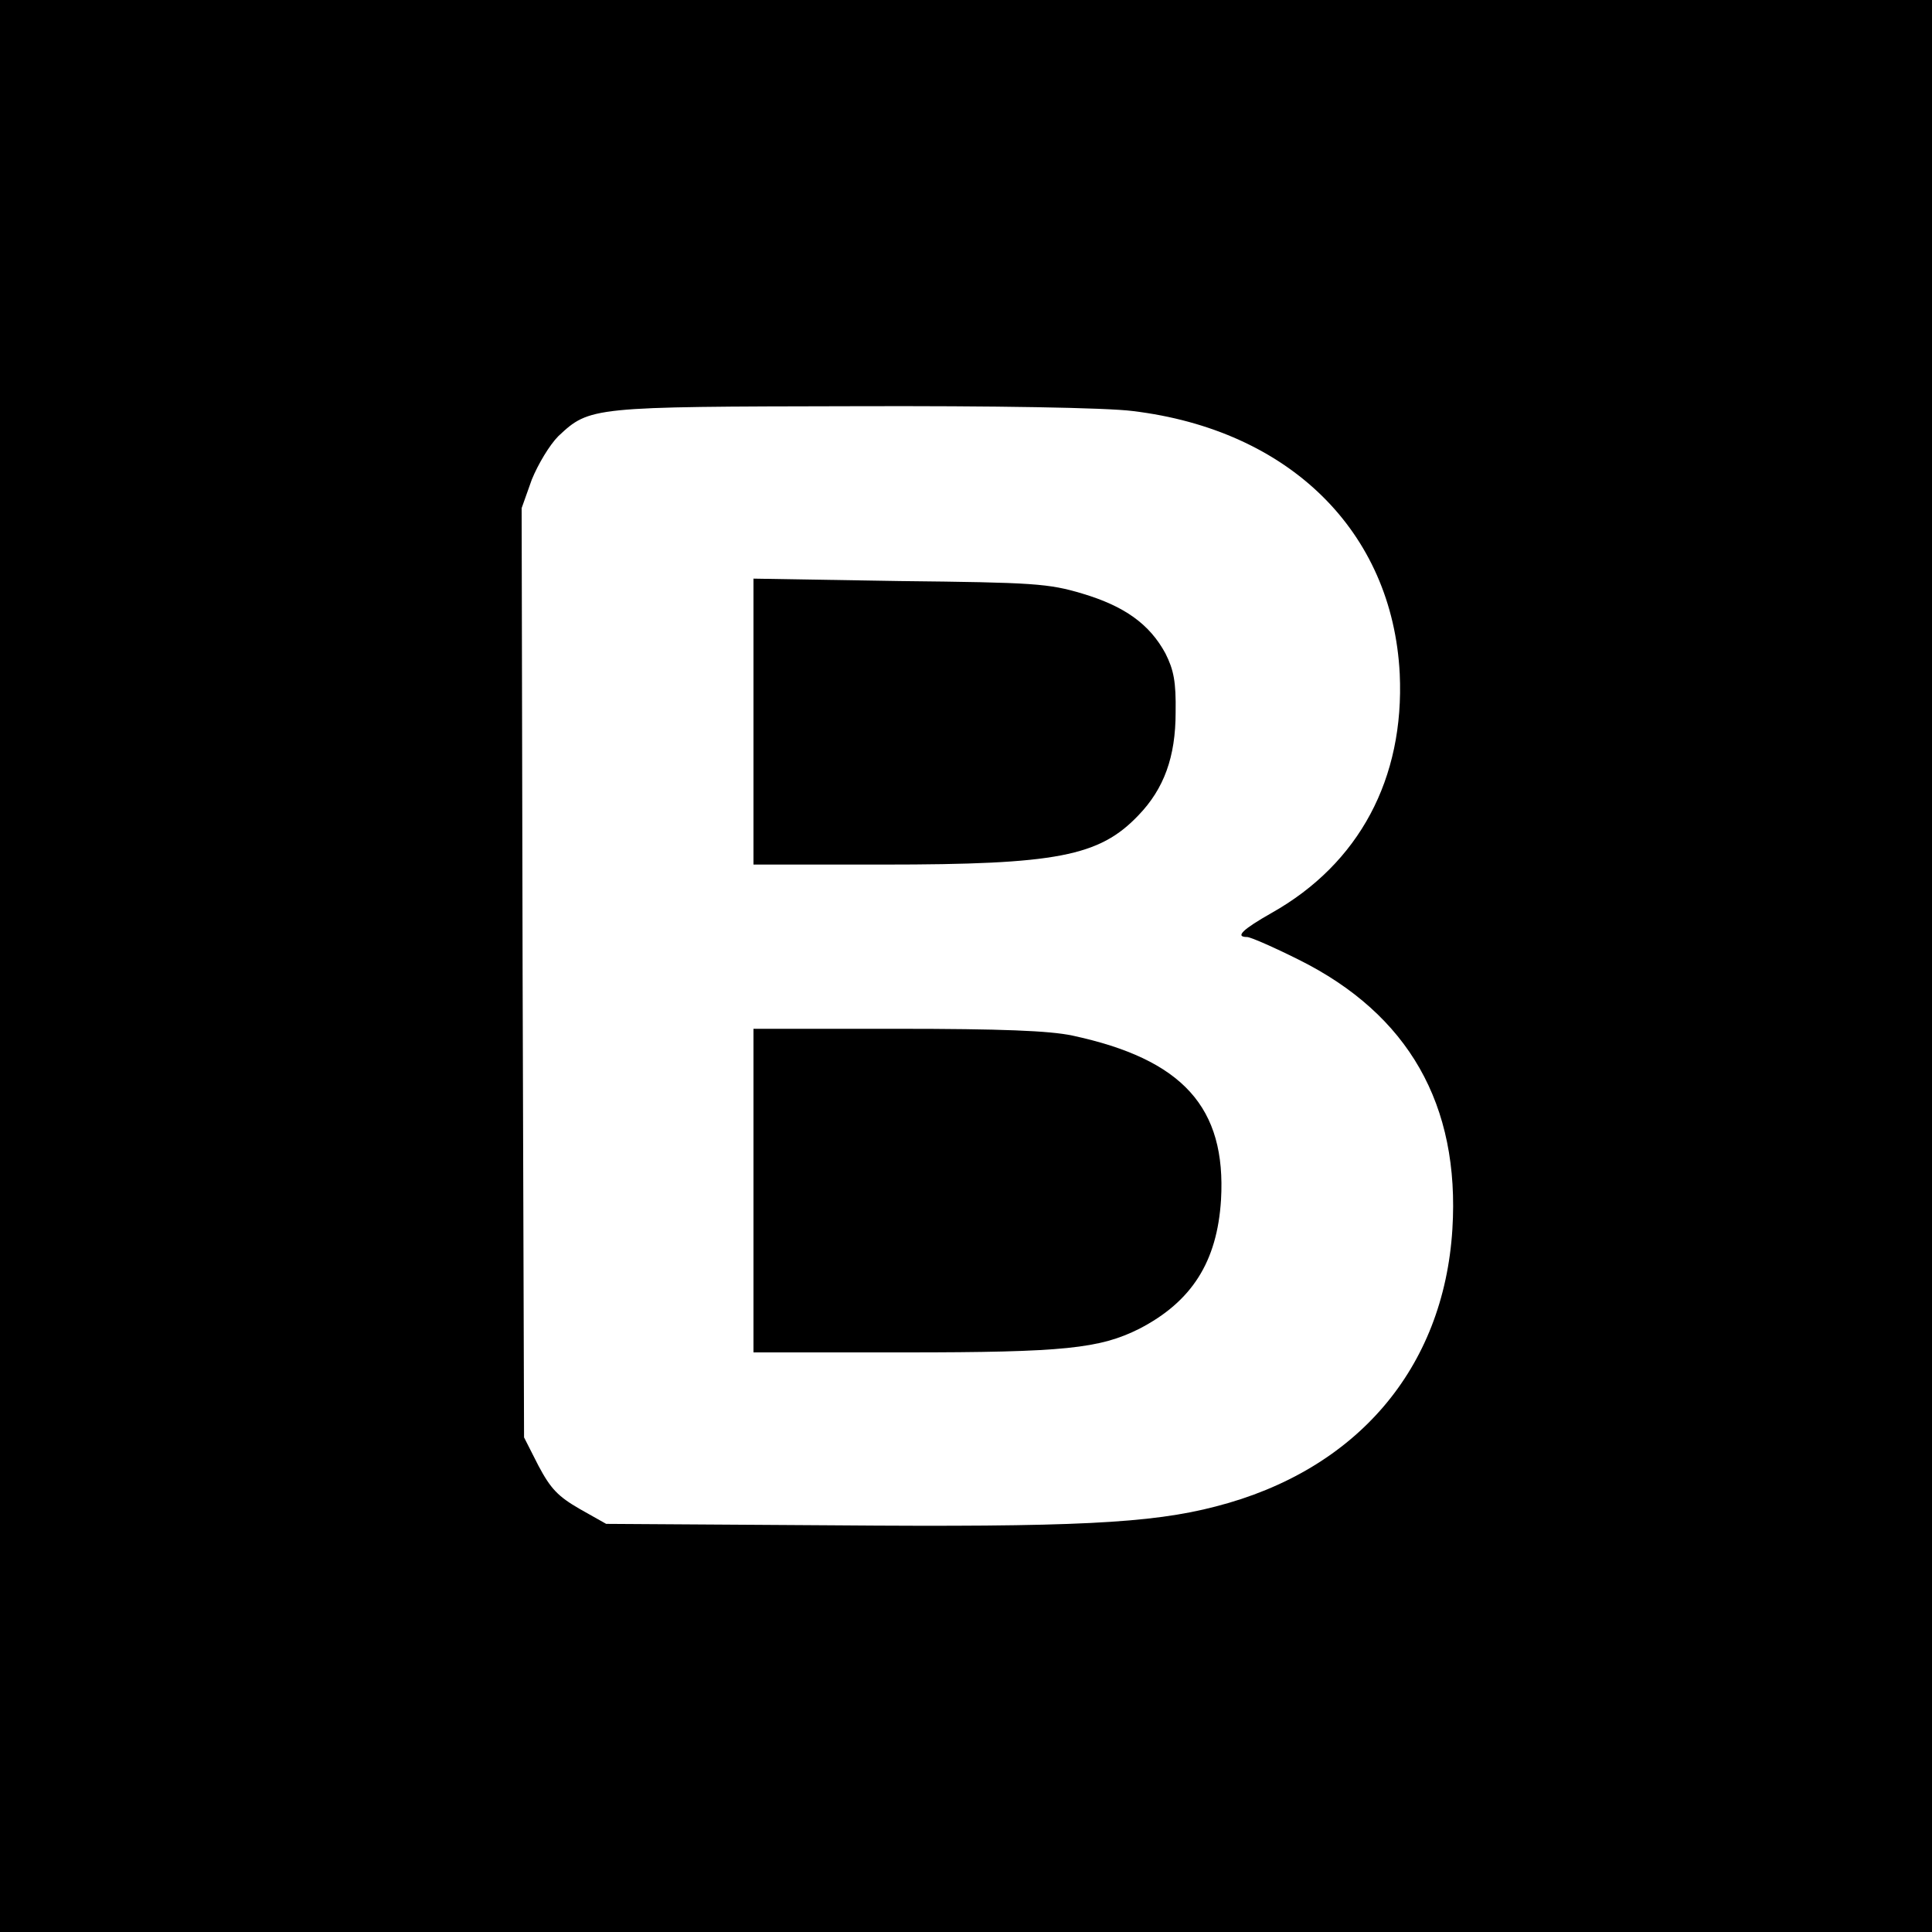 <?xml version="1.0" standalone="no"?>
<!DOCTYPE svg PUBLIC "-//W3C//DTD SVG 20010904//EN"
 "http://www.w3.org/TR/2001/REC-SVG-20010904/DTD/svg10.dtd">
<svg version="1.0" xmlns="http://www.w3.org/2000/svg"
 width="16pt" height="16pt" viewBox="0 0 16 16"
 preserveAspectRatio="xMidYMid meet">
<g transform="translate(0,16) scale(0.004,-0.004)"
fill="#000000" stroke="none">
<path d="M0 2000 l0 -2000 2000 0 2000 0 0 2000 0 2000 -2000 0 -2000 0 0
-2000z m2345 1149 c324 -39 538 -249 553 -544 10 -217 -84 -393 -265 -495 -60
-34 -77 -50 -51 -50 7 0 55 -21 107 -47 227 -113 334 -300 318 -558 -18 -288
-198 -499 -490 -574 -134 -35 -293 -43 -792 -39 l-470 3 -55 31 c-45 26 -60
42 -85 89 l-30 59 -3 962 -2 962 21 59 c13 32 37 72 55 90 65 61 69 61 609 62
293 1 526 -3 580 -10z"/>
<path d="M1560 2506 l0 -296 269 0 c359 0 447 17 528 102 53 55 77 121 77 213
1 64 -4 88 -21 122 -33 61 -85 98 -172 124 -70 21 -101 23 -378 26 l-303 5 0
-296z"/>
<path d="M1560 1535 l0 -335 313 0 c331 0 404 8 486 49 108 56 161 138 169
267 11 191 -79 291 -308 340 -47 10 -147 14 -362 14 l-298 0 0 -335z"/>
</g>
</svg>
